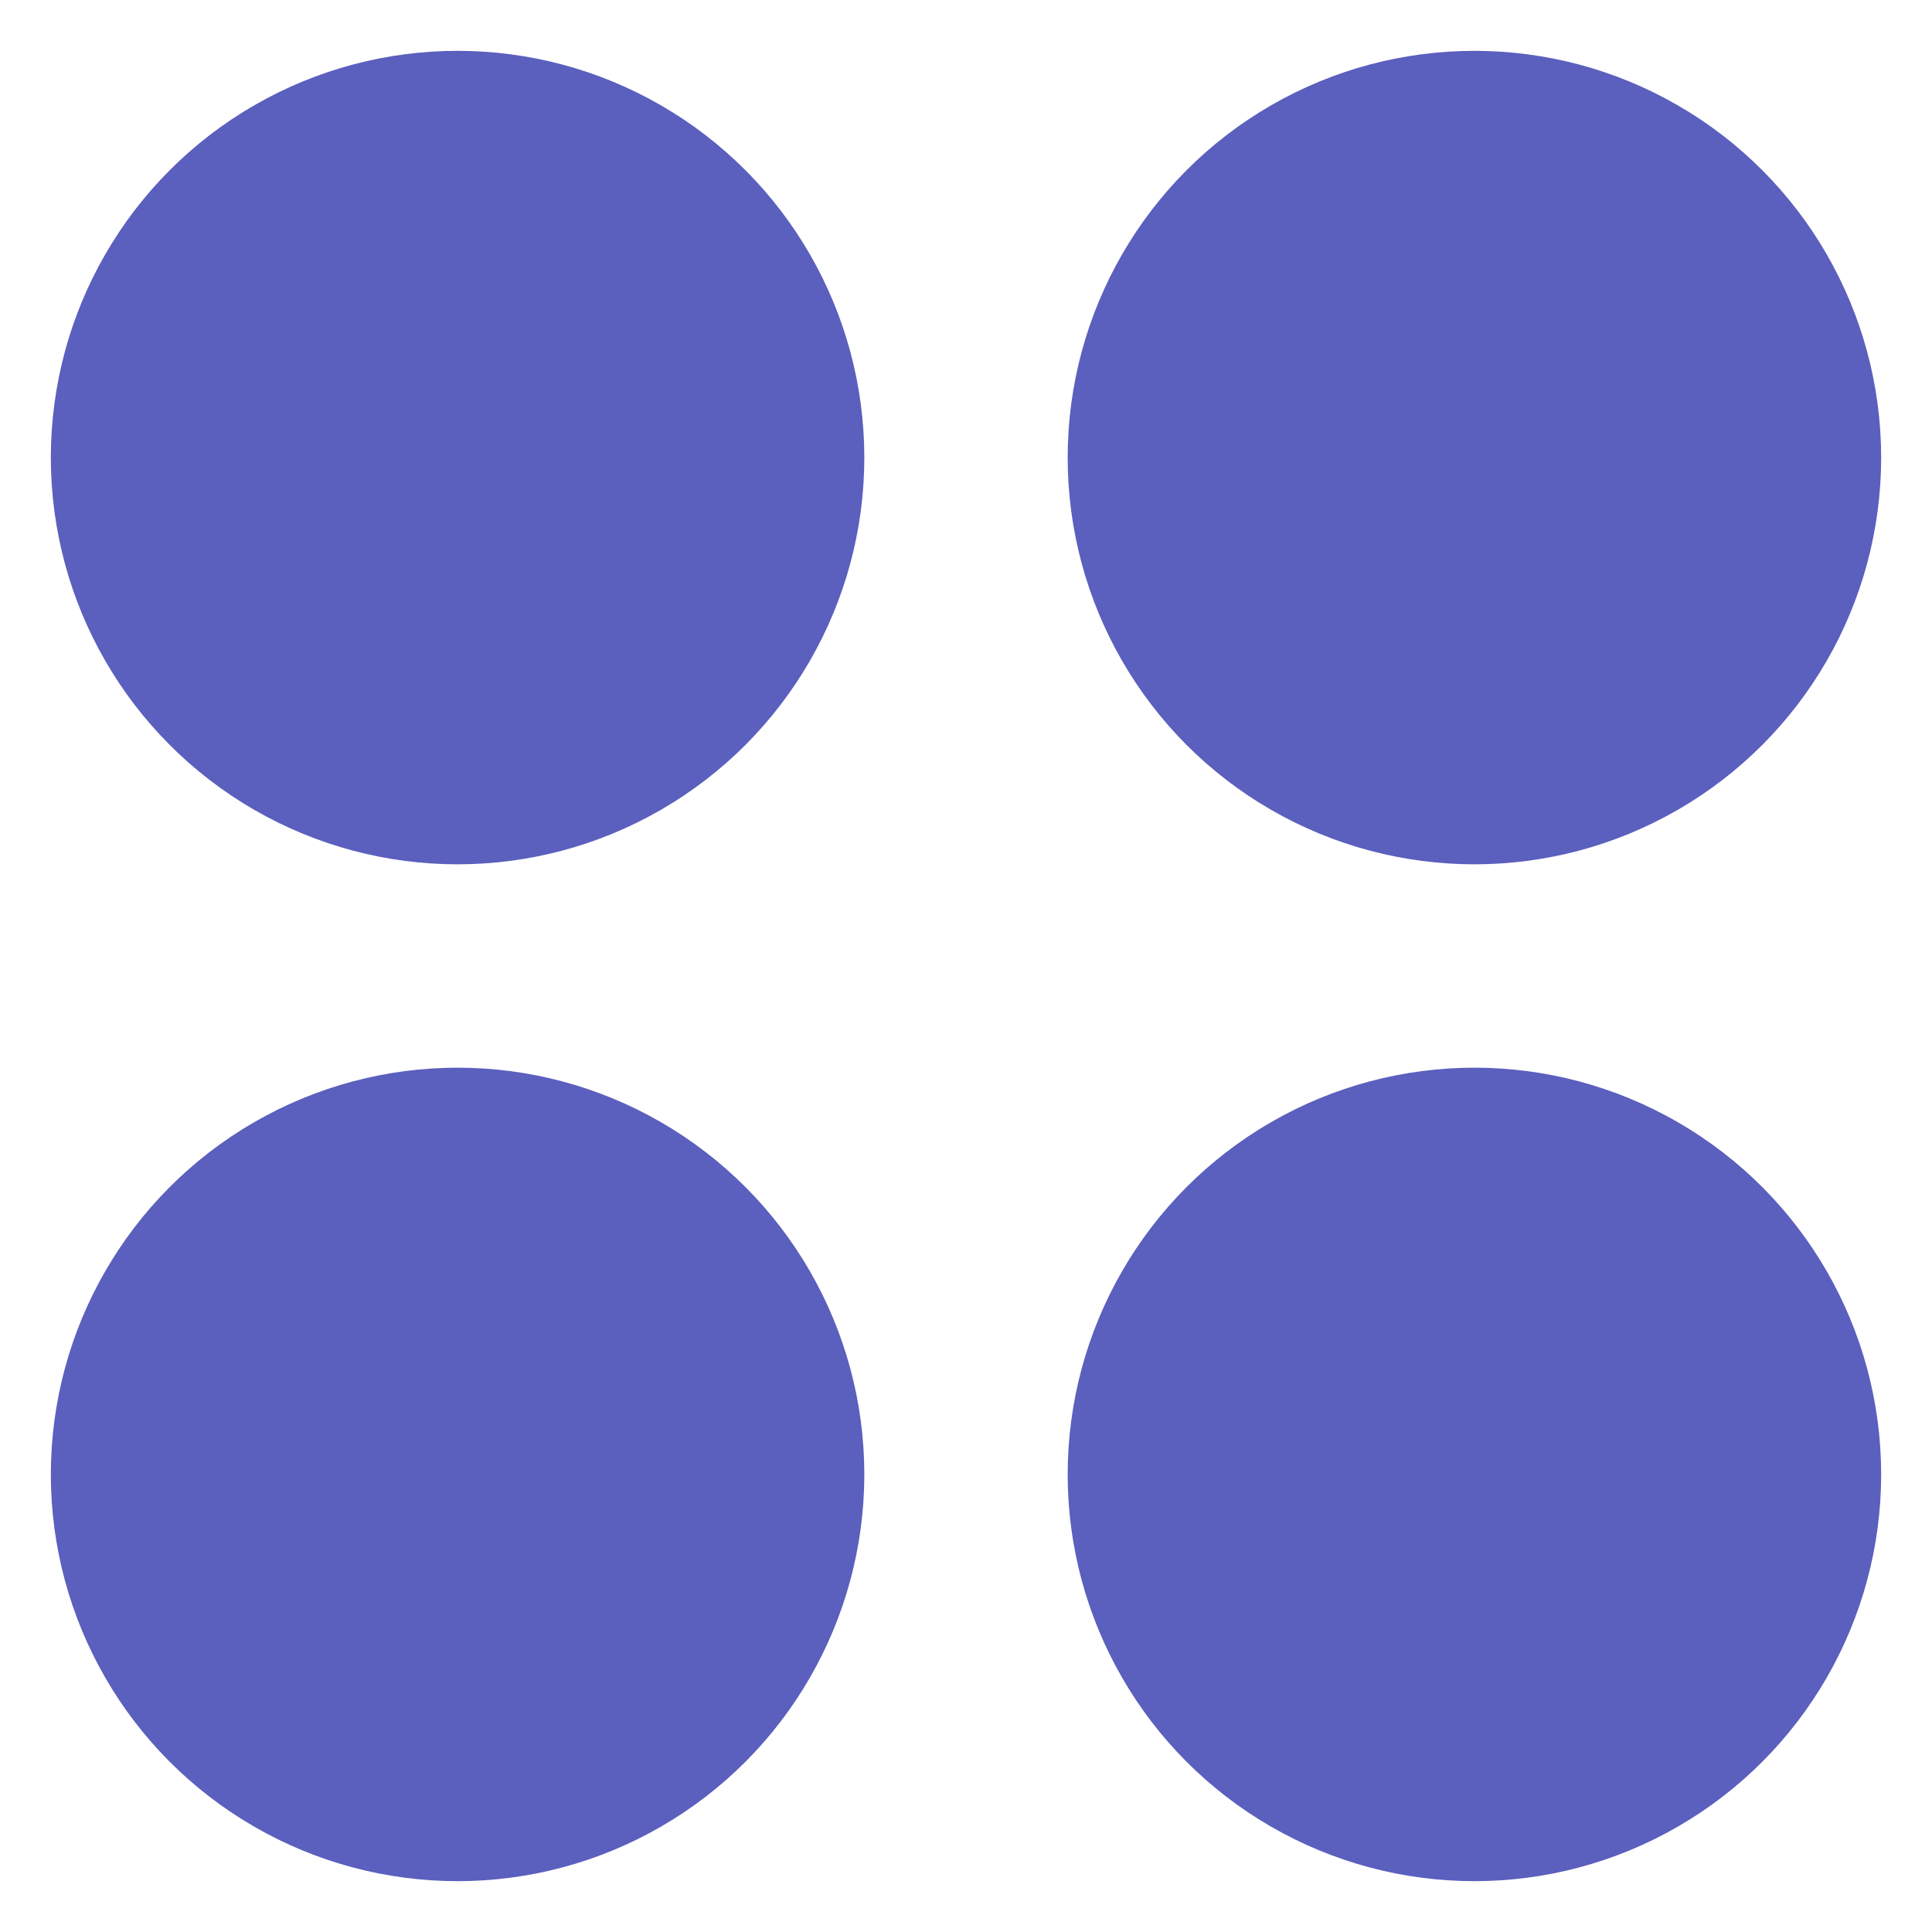 <svg width="22" height="22" viewBox="0 0 18 19" fill="none" xmlns="http://www.w3.org/2000/svg">
<circle cx="4" cy="4.5" r="4" fill="#5B5FBD"/>
<circle cx="14" cy="4.5" r="4" fill="#5B5FBD"/>
<circle cx="14" cy="14.5" r="4" fill="#5B5FBD"/>
<circle cx="4" cy="14.5" r="4" fill="#5B5FBD"/>
</svg>
